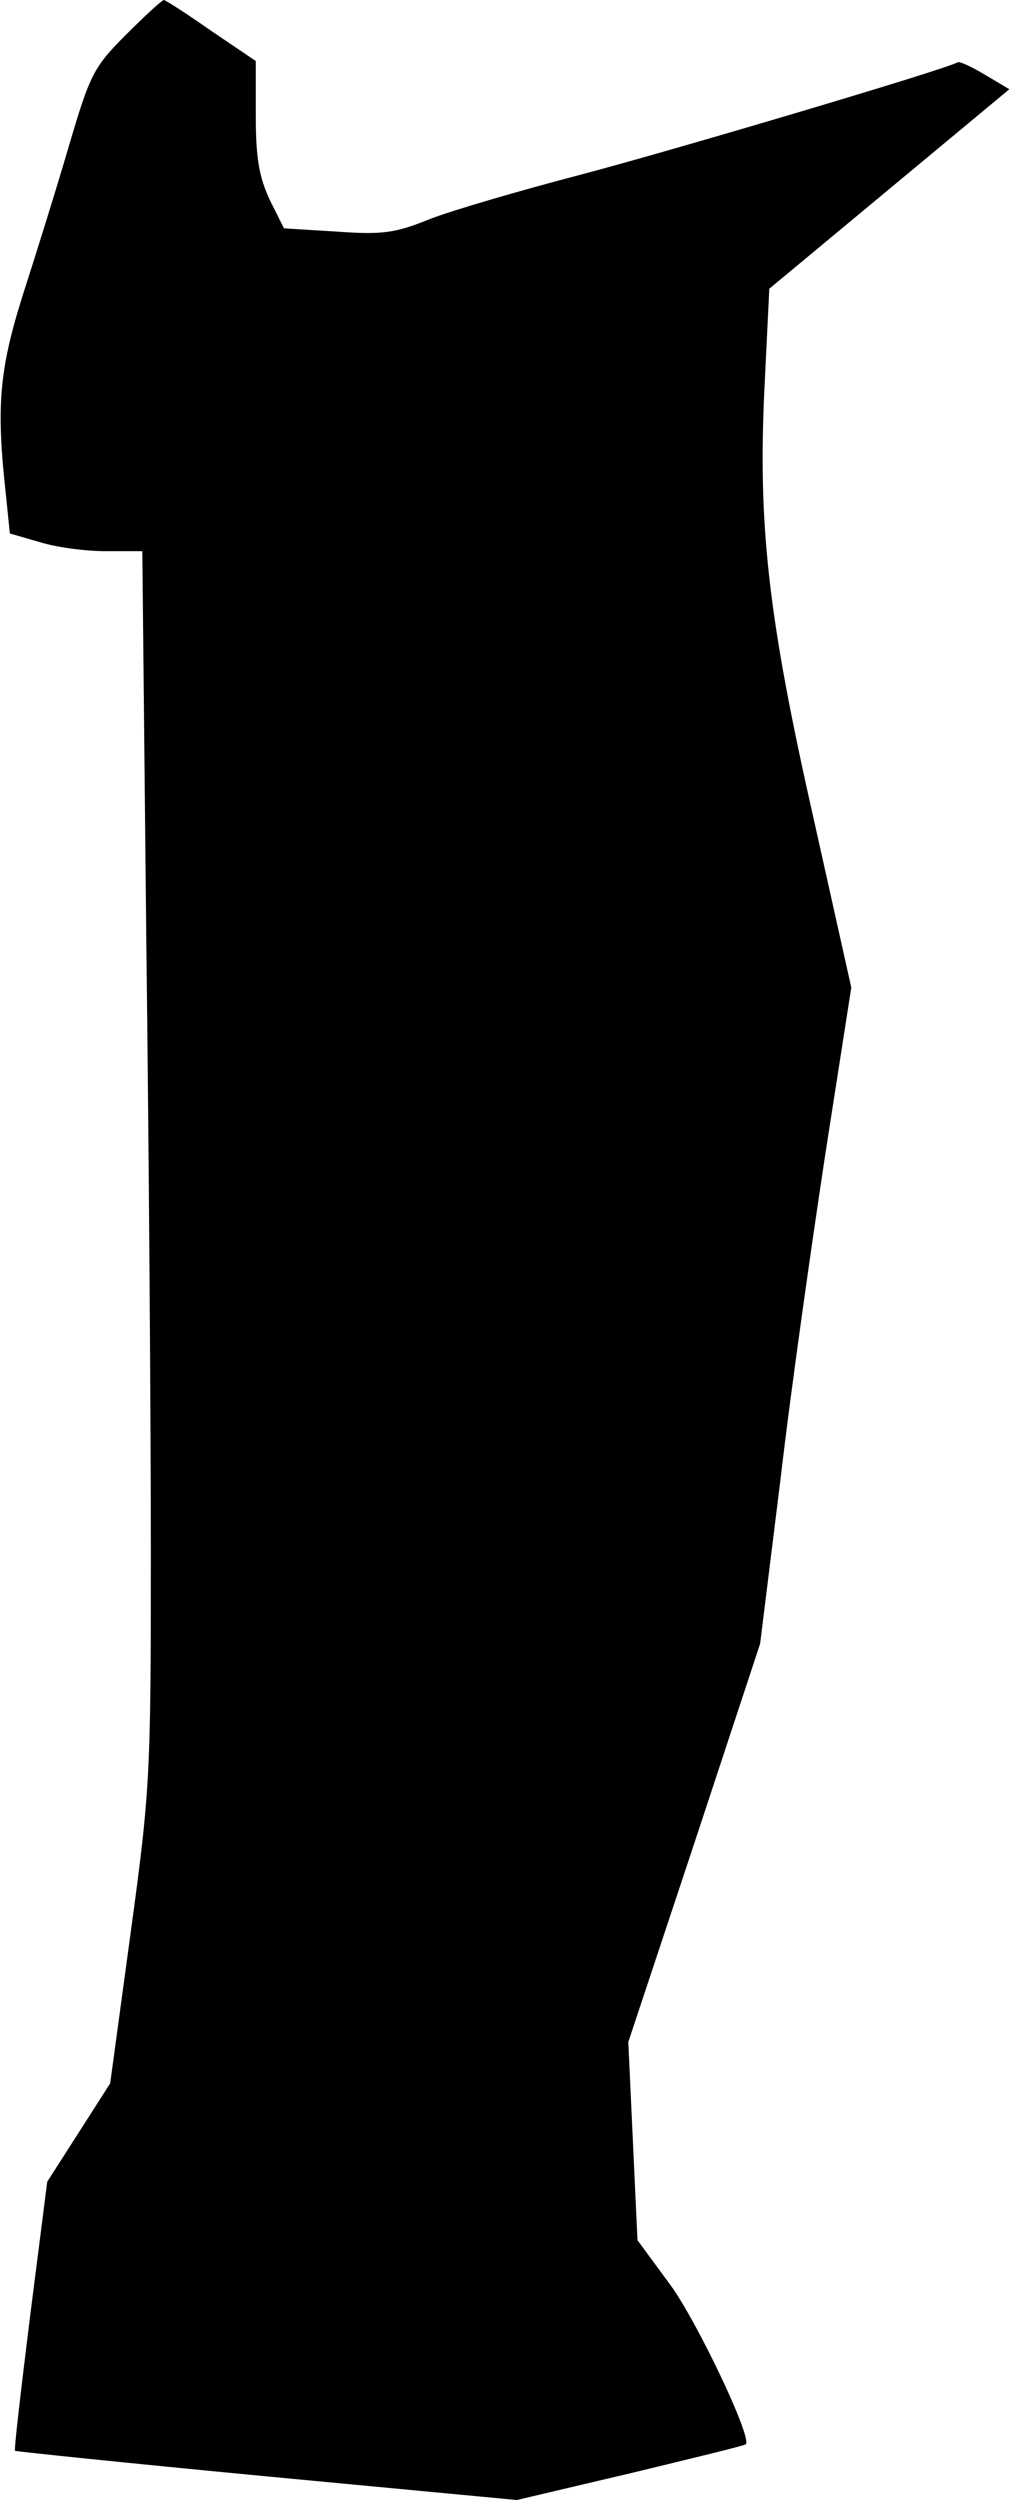 <?xml version="1.0" standalone="no"?>
<!DOCTYPE svg PUBLIC "-//W3C//DTD SVG 20010904//EN"
 "http://www.w3.org/TR/2001/REC-SVG-20010904/DTD/svg10.dtd">
<svg version="1.0" xmlns="http://www.w3.org/2000/svg"
 width="154pt" height="381pt" viewBox="0 0 154 381"
 preserveAspectRatio="xMidYMid meet">
<g transform="translate(0,381) scale(0.1,-0.1)"
fill="#000000" stroke="none">
<path fill="#000000" stroke="none" d="M192 3757 c-50 -50 -55 -61 -88 -173
-19 -65 -51 -167 -70 -226 -35 -112 -40 -167 -25 -302 l6 -59 45 -13 c25 -8
70 -14 101 -14 l56 0 6 -587 c4 -322 7 -745 7 -939 0 -338 -1 -362 -31 -581
l-31 -228 -48 -75 -48 -75 -26 -204 c-14 -113 -25 -206 -23 -206 1 -1 174 -19
384 -39 l381 -36 174 41 c95 23 174 42 175 44 11 8 -74 187 -115 243 l-50 68
-7 151 -7 151 101 304 100 303 31 250 c16 138 48 362 69 500 l39 250 -58 260
c-69 305 -85 447 -74 661 l7 144 183 152 183 152 -37 22 c-20 12 -39 21 -42
19 -19 -11 -427 -132 -570 -170 -96 -25 -202 -56 -235 -69 -52 -21 -71 -24
-141 -19 l-81 5 -22 44 c-16 35 -21 63 -21 128 l0 83 -68 46 c-37 26 -70 47
-72 47 -3 0 -29 -24 -58 -53z"/>
</g>
</svg>
